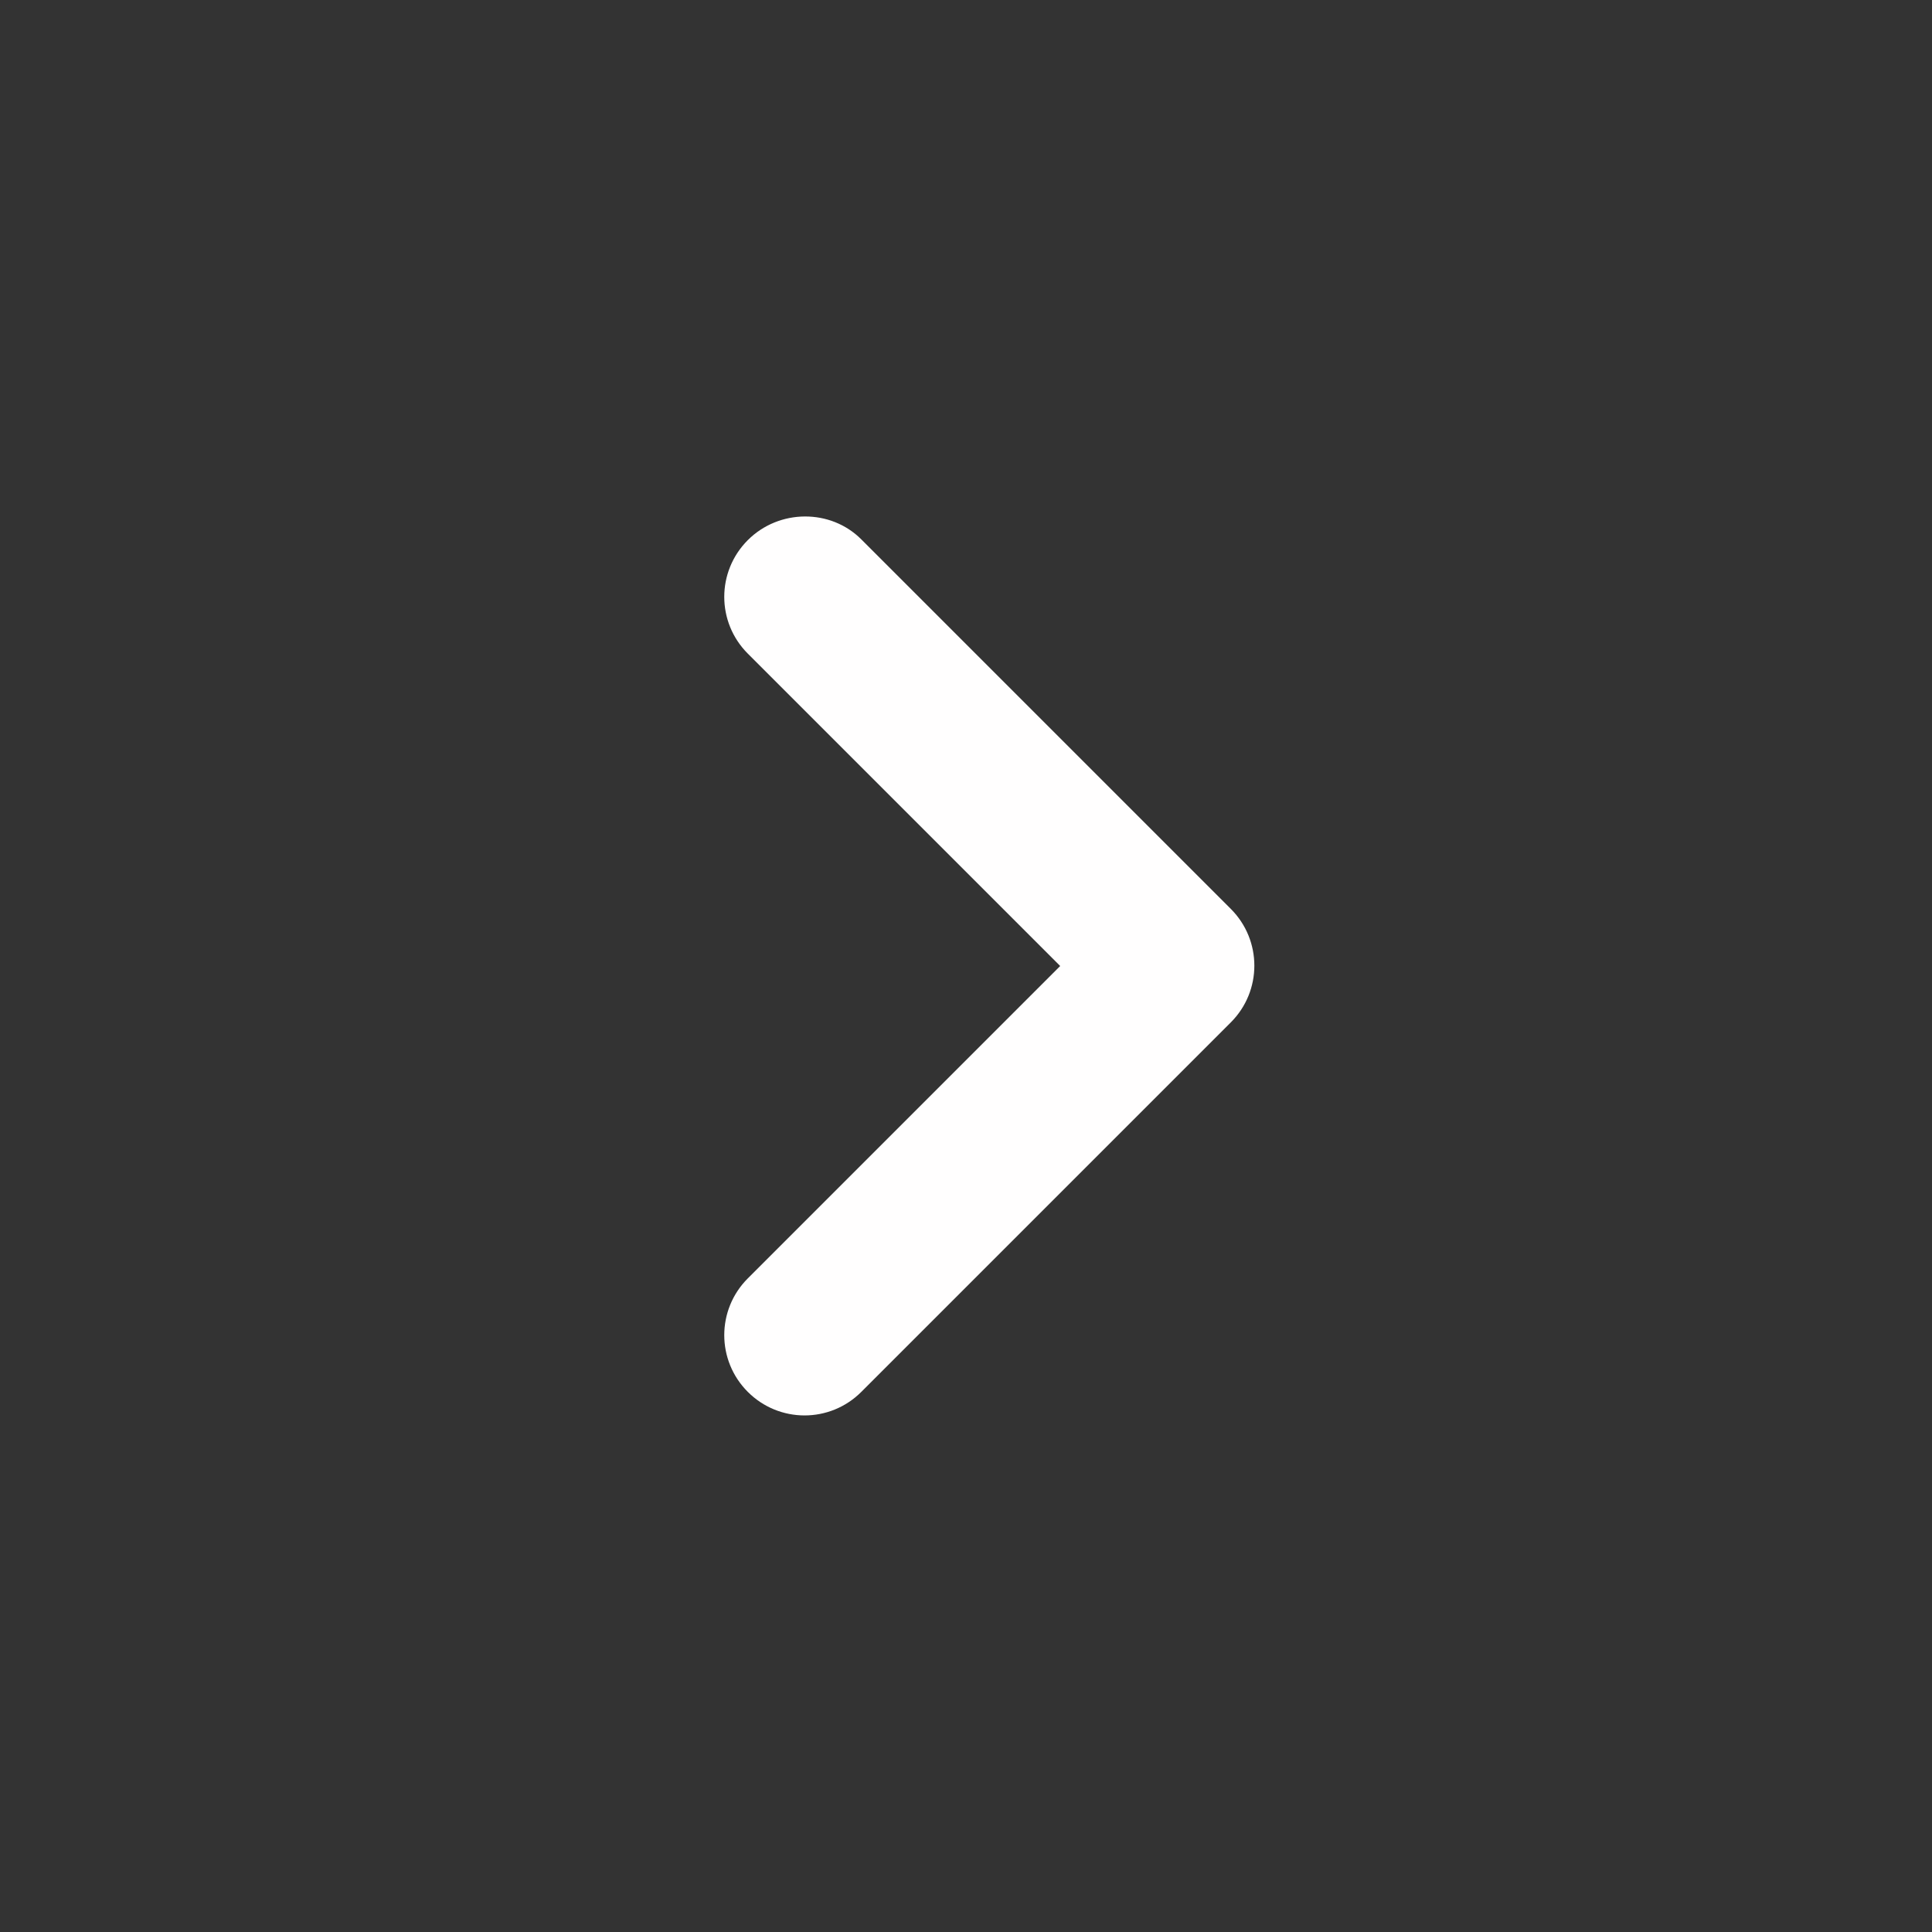 <svg width="16" height="16" viewBox="0 0 16 16" fill="none" xmlns="http://www.w3.org/2000/svg">
<rect x="0" y="0" width="16" height="16" fill="#333333" stroke="none"/>
<g clip-path="url(#clip0_3149_1957)">
<path d="M6.193 4.473C5.933 4.733 5.933 5.153 6.193 5.413L8.78 8L6.193 10.587C5.933 10.847 5.933 11.267 6.193 11.527C6.453 11.787 6.873 11.787 7.133 11.527L10.193 8.467C10.453 8.207 10.453 7.787 10.193 7.527L7.133 4.467C6.88 4.213 6.453 4.213 6.193 4.473Z" fill="#FFFEFE"/>
</g>
<defs>
<clipPath id="clip0_3149_1957">
<rect width="16" height="16" fill="white"/>
</clipPath>
</defs>
</svg>
